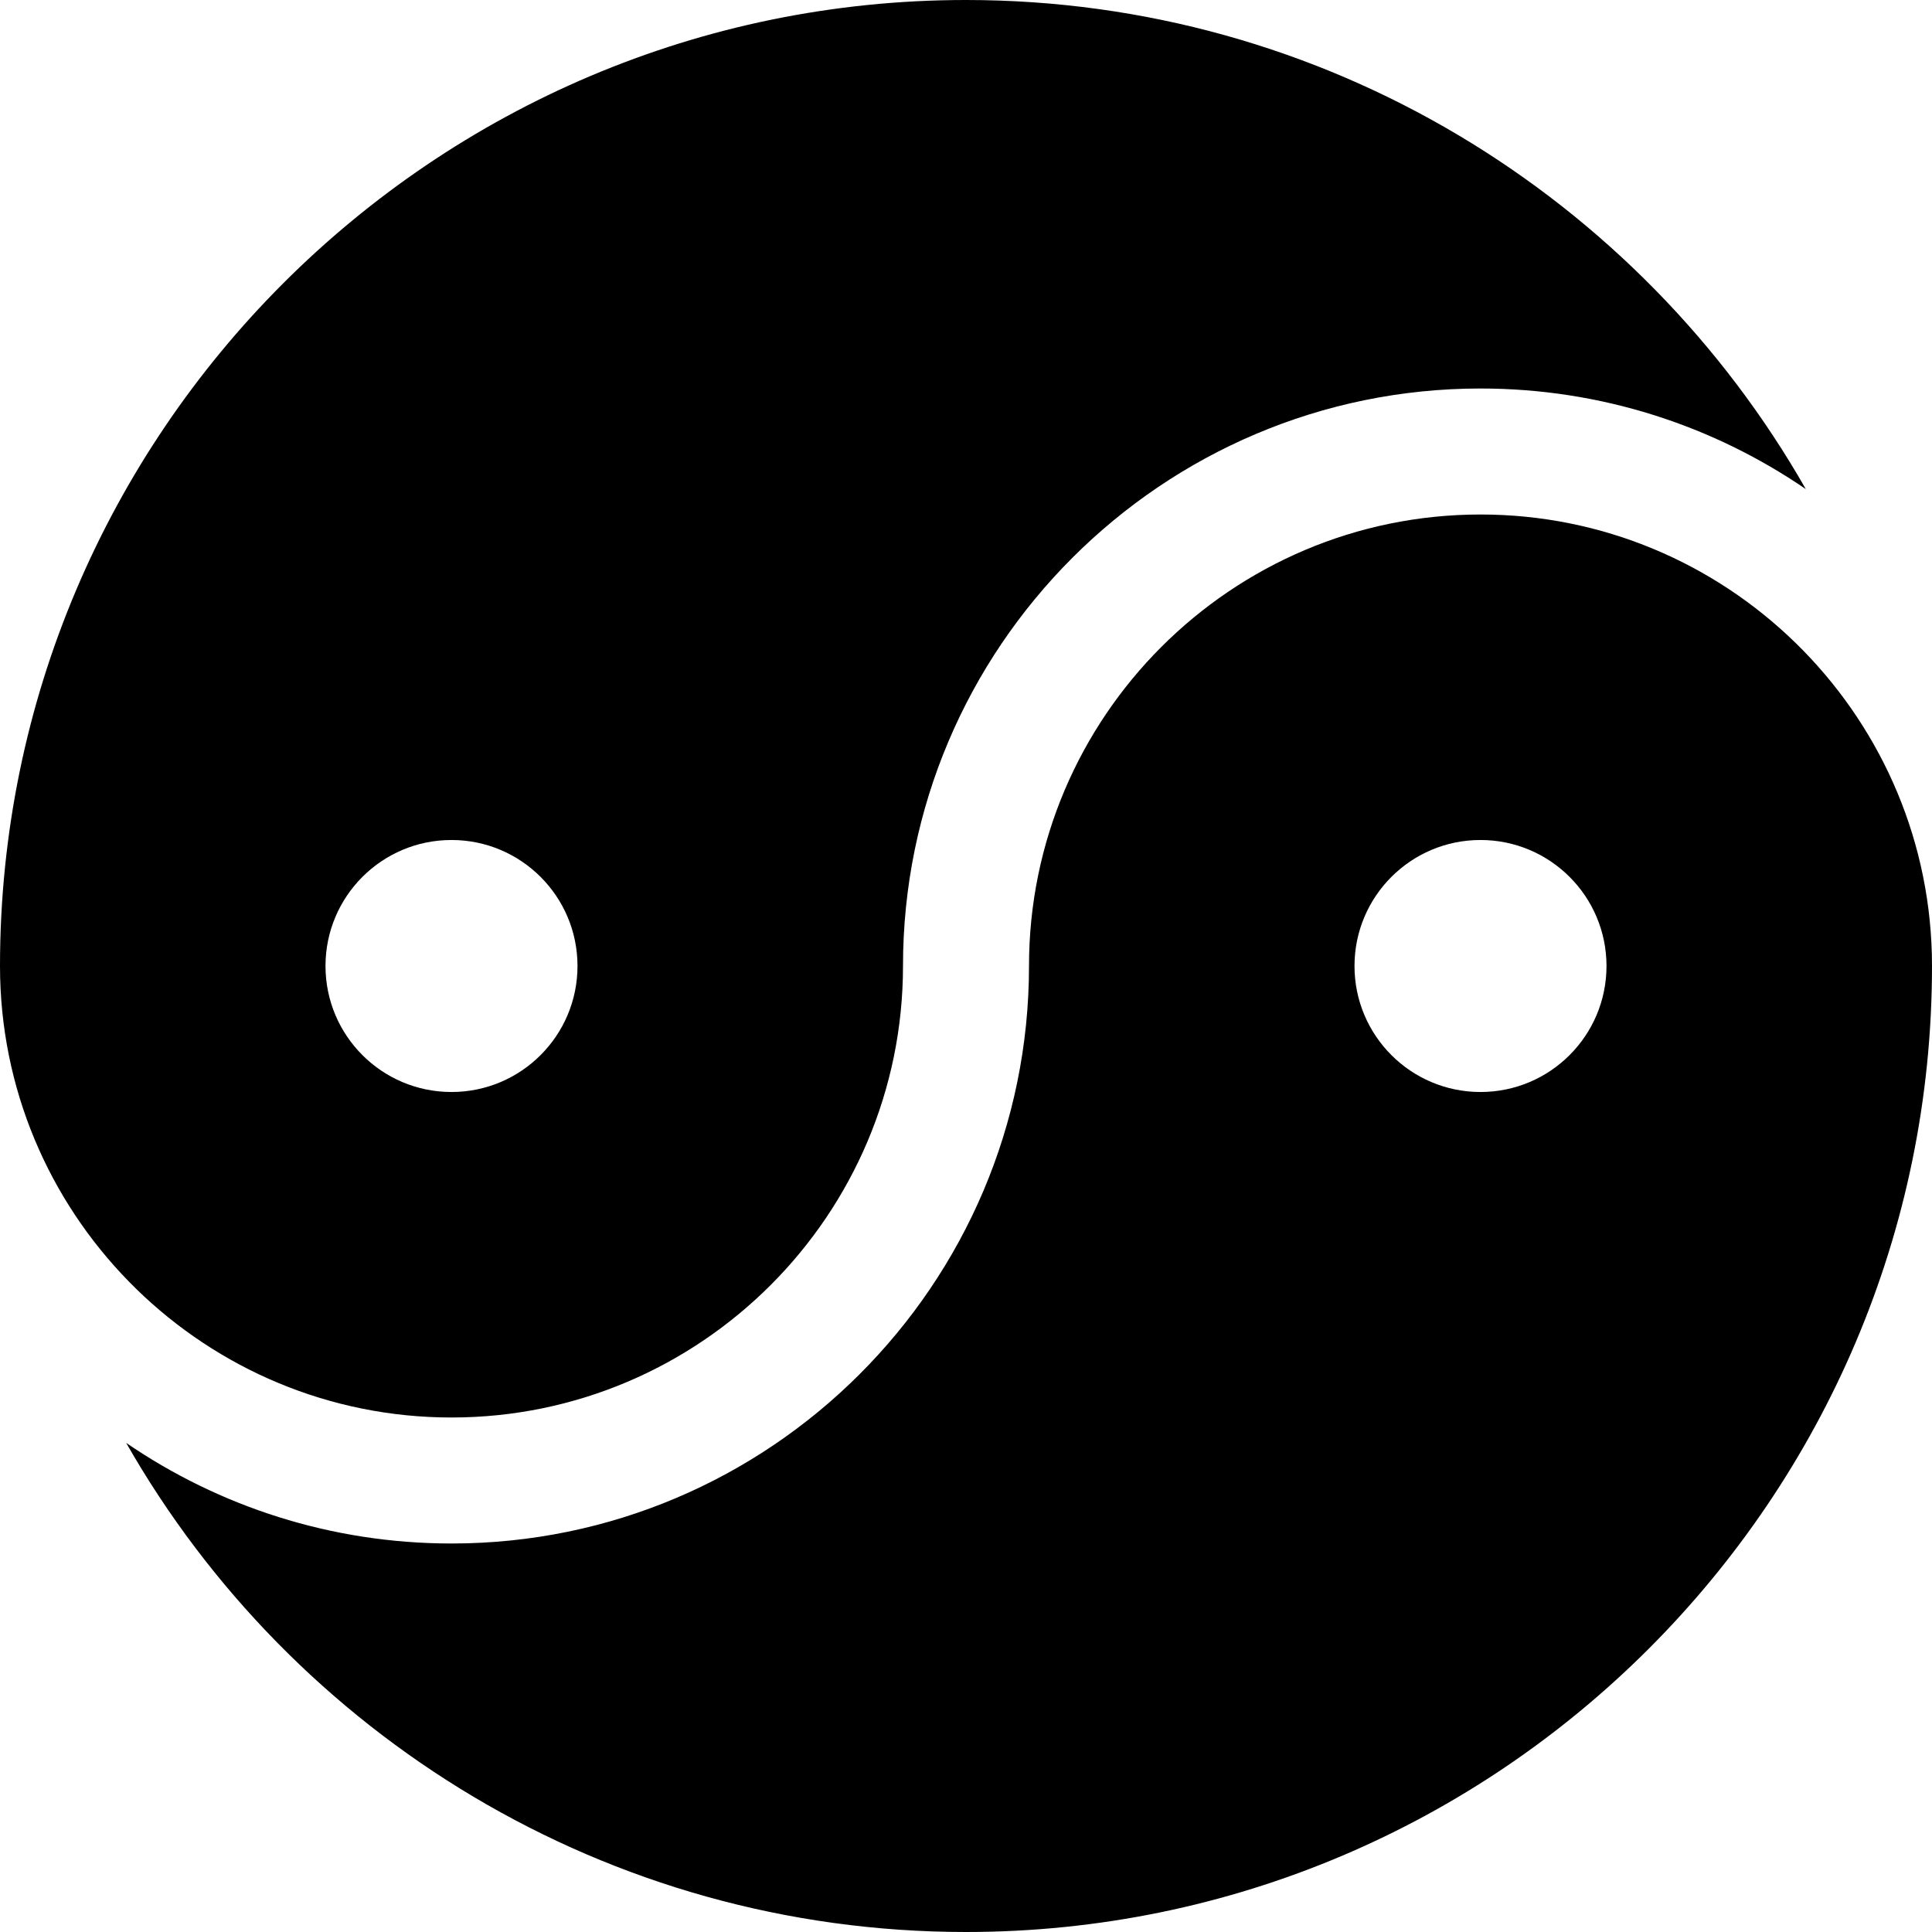<svg xmlns="http://www.w3.org/2000/svg" viewBox="0 0 512 512" width="512" height="512">
    <g transform="matrix(6.123233995736769e-17,-1,1,6.123233995736769e-17,-1.1368683772161603e-13,512)">
        <path d="M256 272.696c-84.388 0-153.043-68.655-153.043-153.044 0-31.953 9.849-61.646 26.663-86.215C52.27 77.532 0 160.774 0 256c0 141.158 114.842 256 256 256 1.031 0 2.056-.027 3.084-.039 64.557-1.642 116.568-54.668 116.568-119.613 0-65.977-53.676-119.652-119.652-119.652zm0 153.043c-18.442 0-33.391-14.949-33.391-33.391s14.949-33.391 33.391-33.391 33.391 14.949 33.391 33.391-14.949 33.391-33.391 33.391z"></path>
        <path d="M256 0c-1.031 0-2.056.027-3.084.039-64.557 1.642-116.568 54.668-116.568 119.613 0 65.977 53.677 119.652 119.652 119.652 84.388 0 153.043 68.655 153.043 153.043 0 31.953-9.849 61.646-26.663 86.215C459.73 434.468 512 351.226 512 256 512 114.842 397.158 0 256 0zm0 153.043c-18.442 0-33.391-14.949-33.391-33.391S237.558 86.261 256 86.261s33.391 14.949 33.391 33.391-14.949 33.391-33.391 33.391z"></path>
    </g>
</svg>
